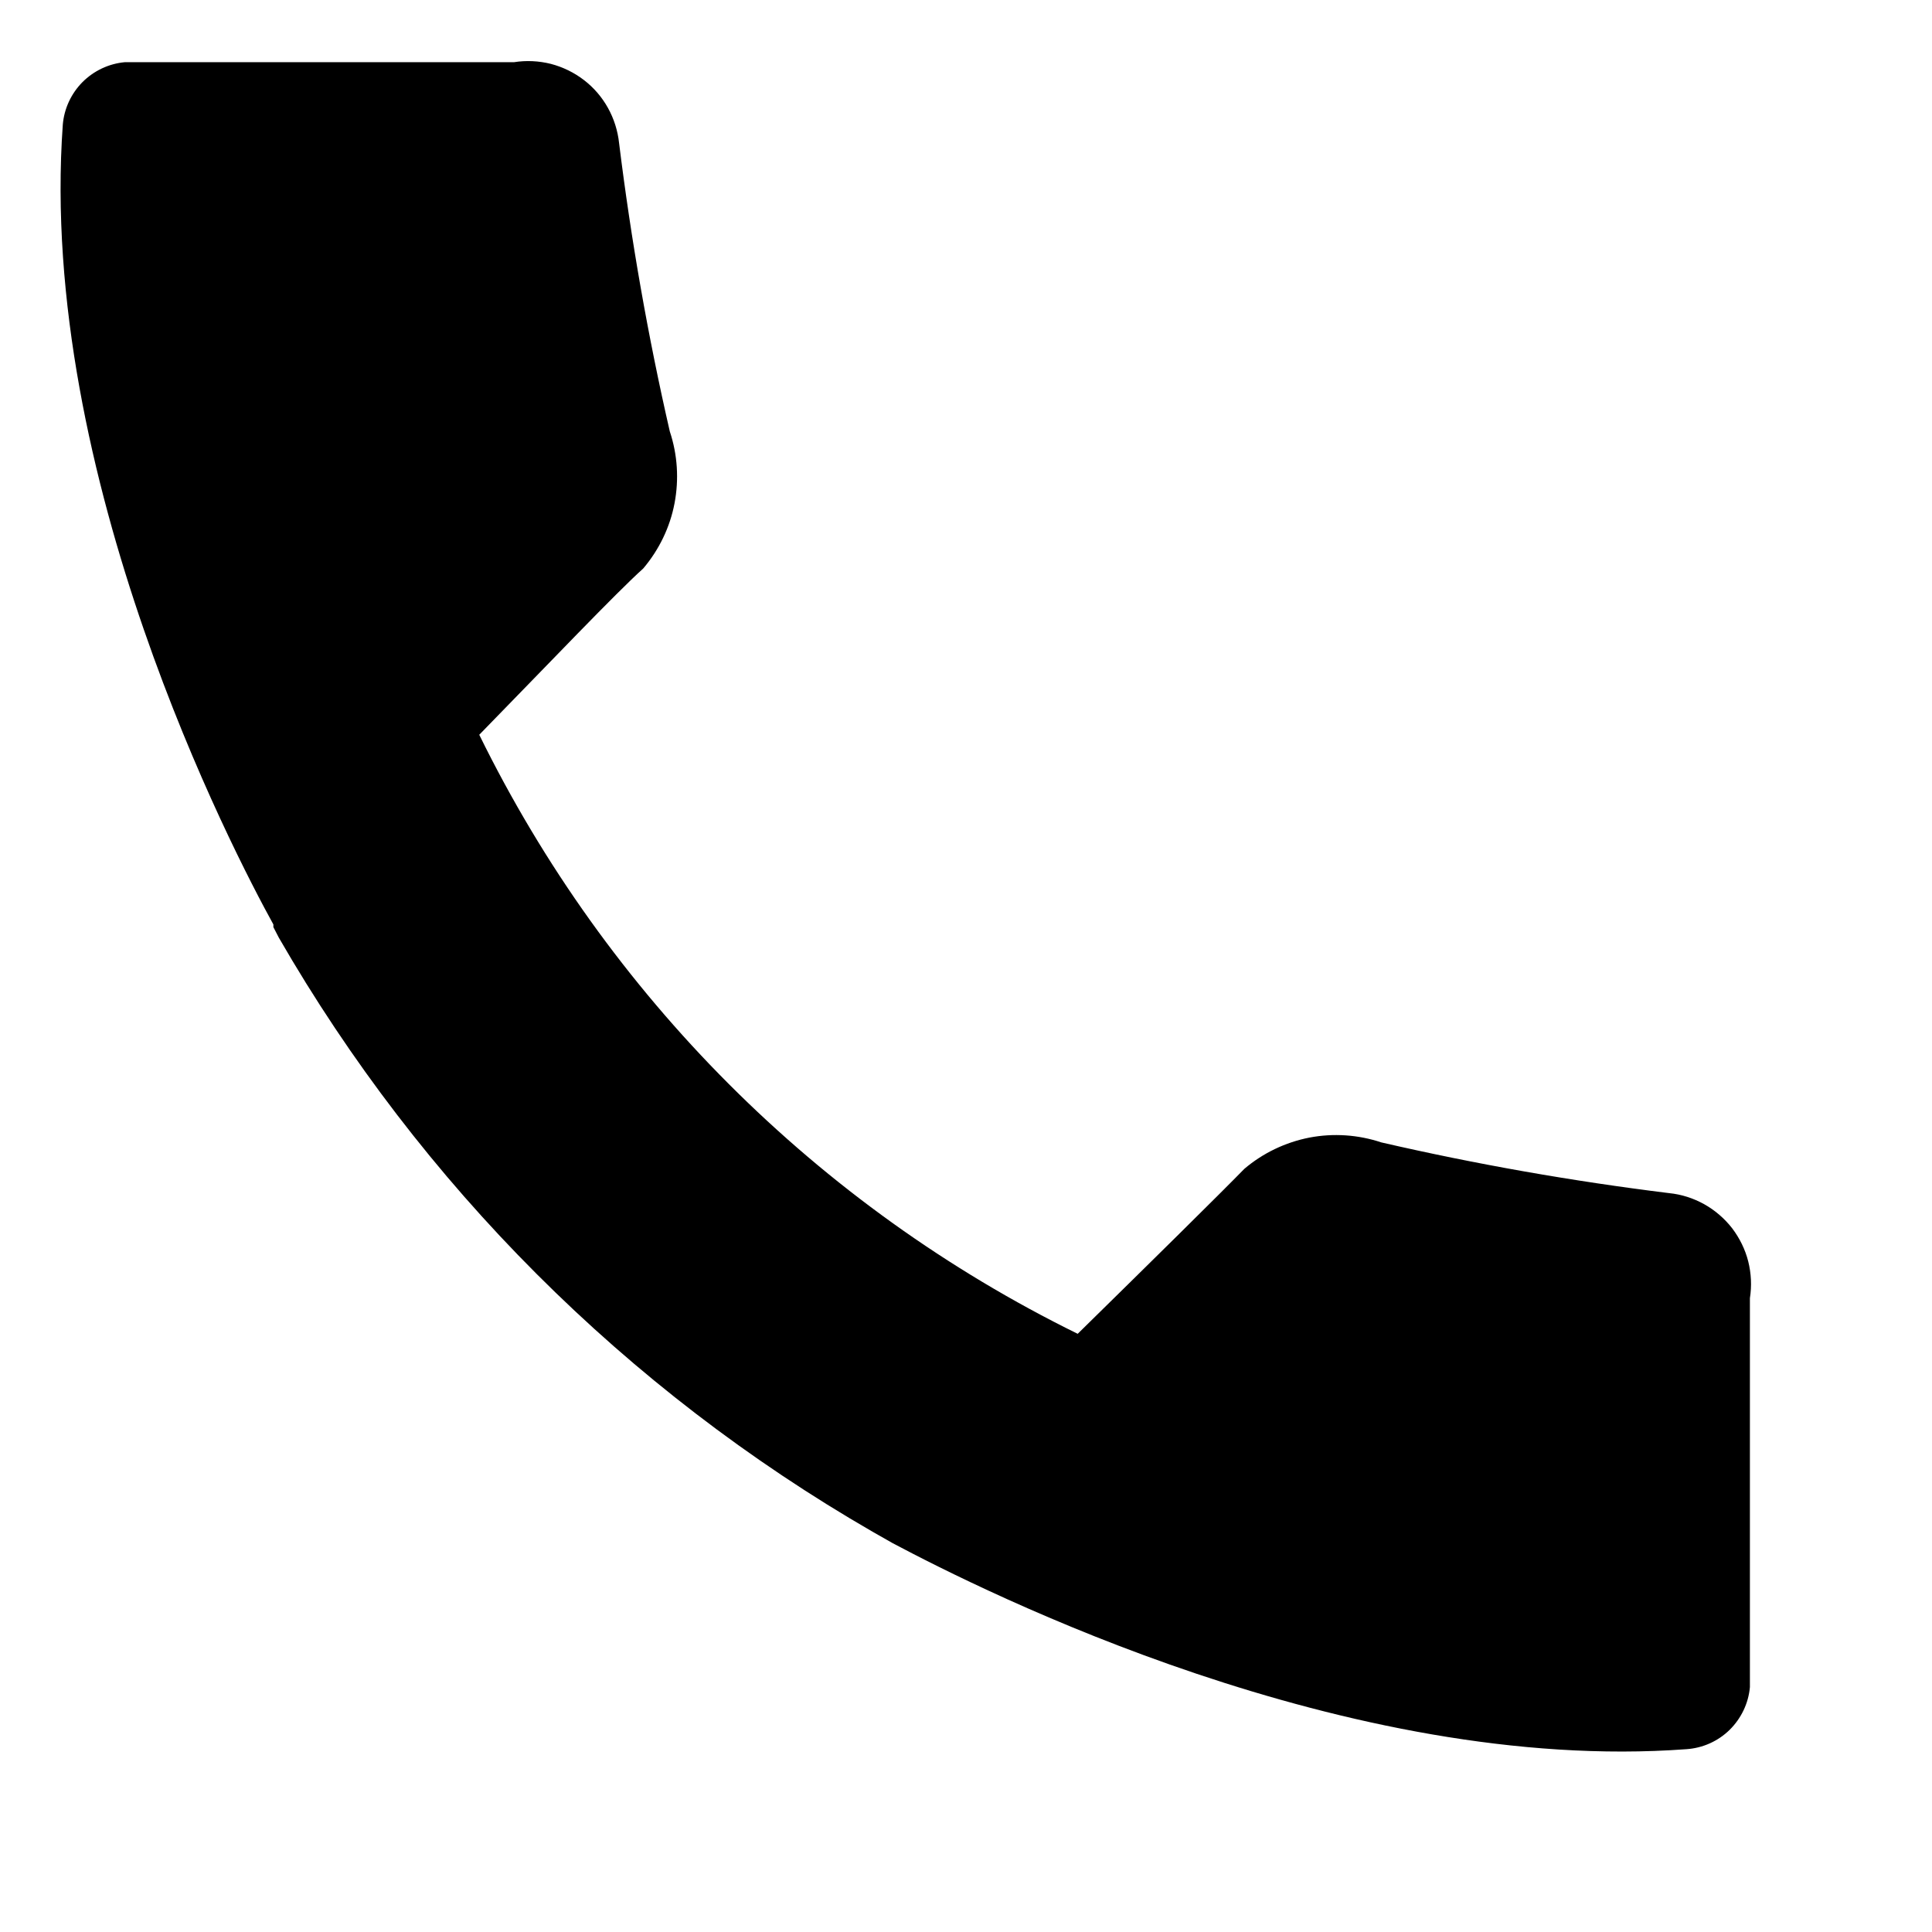 <svg width="16" height="16" viewBox="0 0 16 16" xmlns="http://www.w3.org/2000/svg">
<path d="M13.823 9.881C13.022 9.782 12.226 9.642 11.44 9.461C11.248 9.397 11.043 9.383 10.844 9.421C10.645 9.46 10.459 9.549 10.305 9.68C10.105 9.885 9.526 10.456 8.925 11.046C6.77 9.987 5.027 8.242 3.969 6.085C4.556 5.484 5.104 4.908 5.327 4.708C5.458 4.553 5.548 4.368 5.586 4.169C5.624 3.97 5.611 3.765 5.547 3.573C5.366 2.784 5.226 1.987 5.127 1.185C5.116 1.083 5.085 0.984 5.035 0.894C4.985 0.804 4.917 0.725 4.836 0.663C4.754 0.6 4.661 0.555 4.562 0.529C4.462 0.504 4.358 0.499 4.257 0.515H1.034C0.901 0.527 0.777 0.586 0.683 0.68C0.589 0.775 0.531 0.9 0.52 1.033C0.312 3.943 1.934 7.058 2.264 7.656V7.678L2.309 7.765C3.487 9.809 5.183 11.506 7.226 12.685L7.393 12.78C8.149 13.181 11.156 14.694 13.966 14.486C14.101 14.477 14.228 14.42 14.324 14.326C14.42 14.231 14.48 14.106 14.492 13.972V10.751C14.508 10.65 14.503 10.546 14.478 10.446C14.453 10.347 14.407 10.254 14.345 10.172C14.282 10.091 14.203 10.023 14.114 9.973C14.024 9.923 13.925 9.891 13.823 9.881Z" stroke-linecap="round" stroke-linejoin="round"/>
</svg>
